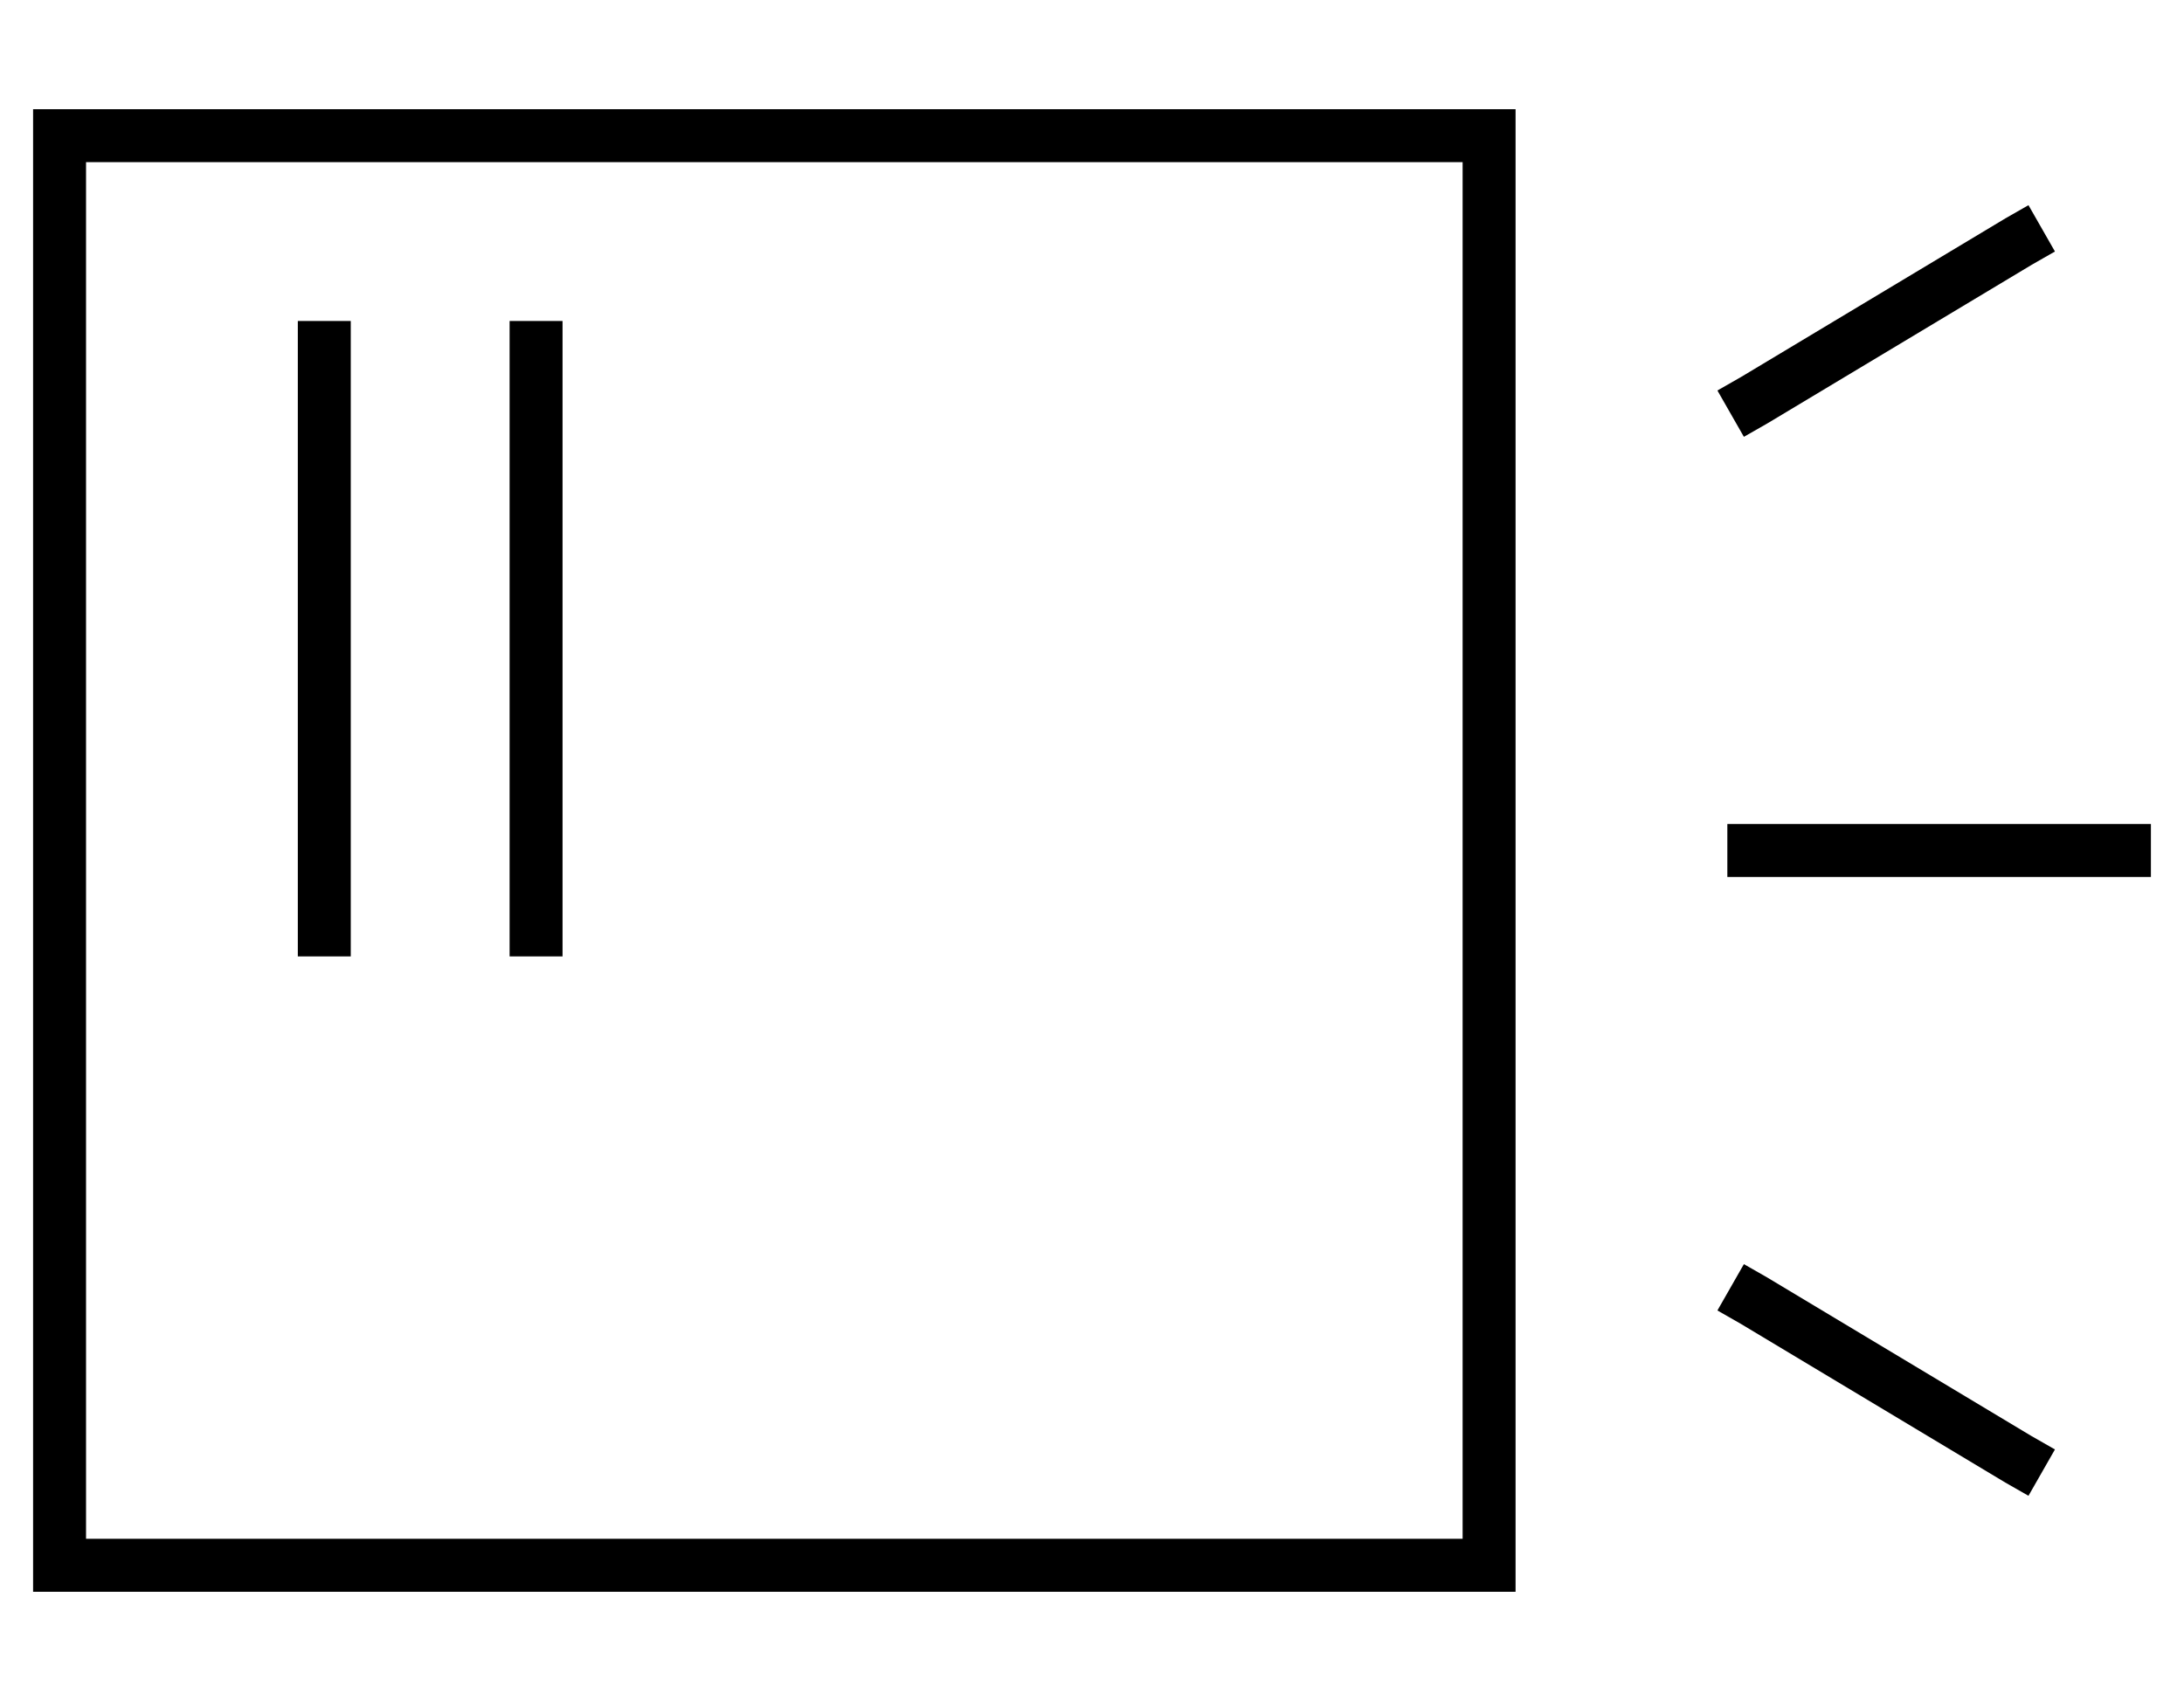 <?xml version="1.0" standalone="no"?>
<!DOCTYPE svg PUBLIC "-//W3C//DTD SVG 1.1//EN" "http://www.w3.org/Graphics/SVG/1.1/DTD/svg11.dtd" >
<svg xmlns="http://www.w3.org/2000/svg" xmlns:xlink="http://www.w3.org/1999/xlink" version="1.1" viewBox="-10 -40 660 512">
   <path fill="currentColor"
d="M432 9v416v-416v416h-416v0v-416v0h416v0zM16 -7h-16h16h-16v16v0v416v0v16v0h16h432v-16v0v-416v0v-16v0h-16h-416zM96 57h-16h16h-16v8v0v176v0v8v0h16v0v-8v0v-176v0v-8v0zM160 57h-16h16h-16v8v0v176v0v8v0h16v0v-8v0v-176v0v-8v0zM604 40l7 -4l-7 4l7 -4l-8 -14v0
l-7 4v0l-80 48v0l-7 4v0l8 14v0l7 -4v0l80 -48v0zM520 209h-8h8h-8v16v0h8h120v-16v0h-8h-112zM524 346l-7 -4l7 4l-7 -4l-8 14v0l7 4v0l80 48v0l7 4v0l8 -14v0l-7 -4v0l-80 -48v0z" />
</svg>
